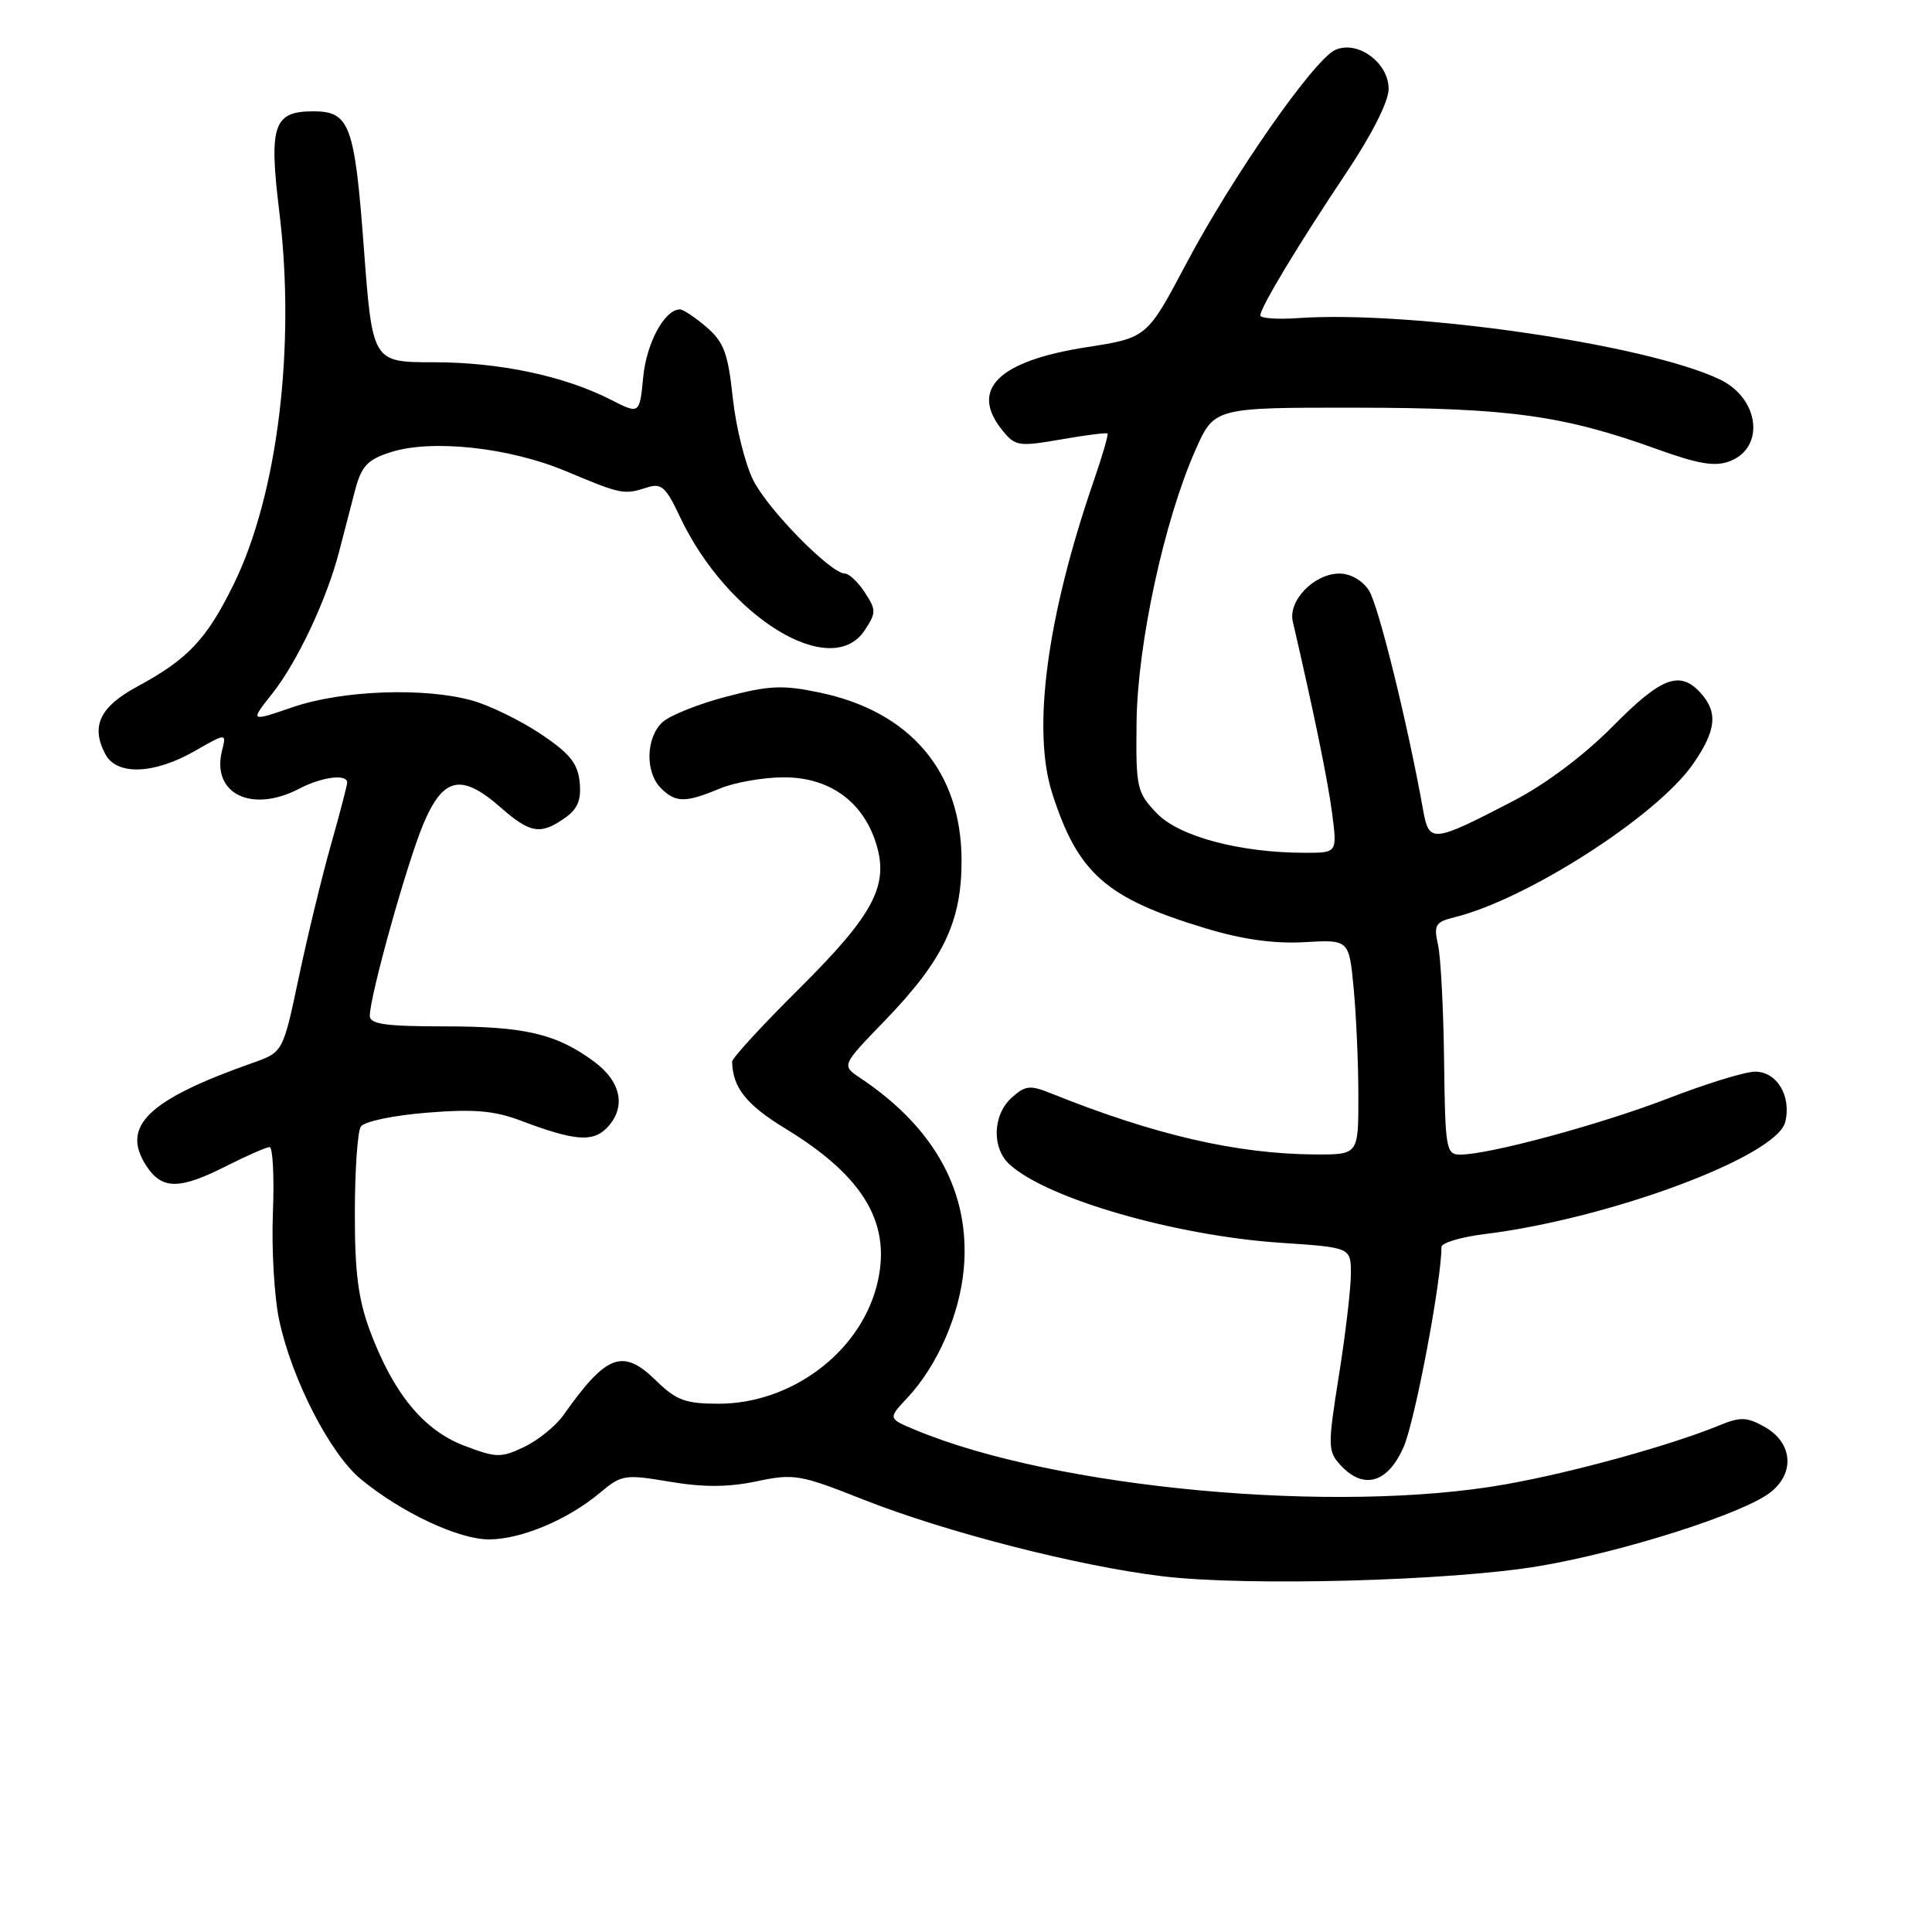 <?xml version="1.0" encoding="UTF-8" standalone="no"?>
<!DOCTYPE svg PUBLIC "-//W3C//DTD SVG 1.1//EN" "http://www.w3.org/Graphics/SVG/1.1/DTD/svg11.dtd" >
<svg xmlns="http://www.w3.org/2000/svg" xmlns:xlink="http://www.w3.org/1999/xlink" version="1.1" viewBox="0 0 256 256">
 <g >
 <path fill="currentColor"
d=" M 203.92 207.52 C 215.00 205.66 231.04 200.55 234.60 197.74 C 237.89 195.15 237.52 191.13 233.79 189.05 C 231.46 187.75 230.61 187.72 227.79 188.88 C 221.37 191.52 208.37 195.11 199.50 196.68 C 177.09 200.67 139.85 197.23 121.26 189.46 C 117.66 187.96 117.66 187.96 120.22 185.23 C 124.21 180.98 127.18 174.17 127.71 168.07 C 128.59 158.06 123.91 149.46 113.99 142.84 C 111.50 141.18 111.50 141.18 117.15 135.34 C 125.01 127.21 127.44 122.15 127.41 113.92 C 127.37 102.24 120.62 94.28 108.62 91.77 C 103.73 90.74 101.92 90.82 96.25 92.31 C 92.59 93.26 88.79 94.78 87.80 95.68 C 85.58 97.69 85.46 102.32 87.57 104.43 C 89.53 106.38 90.81 106.39 95.35 104.50 C 97.32 103.67 101.17 103.00 103.89 103.00 C 109.81 103.00 114.22 106.10 116.01 111.53 C 117.89 117.22 115.89 121.07 105.90 131.00 C 101.00 135.86 97.01 140.21 97.01 140.67 C 97.07 144.09 98.90 146.40 104.03 149.52 C 114.66 155.98 118.33 162.37 116.11 170.59 C 113.73 179.36 104.74 186.00 95.22 186.00 C 90.83 186.00 89.61 185.55 86.96 182.96 C 82.52 178.62 80.38 179.41 74.66 187.51 C 73.64 188.95 71.31 190.84 69.47 191.72 C 66.36 193.20 65.77 193.18 61.48 191.55 C 56.11 189.49 52.13 184.64 49.03 176.36 C 47.47 172.18 47.00 168.56 47.02 160.71 C 47.02 155.10 47.38 149.96 47.80 149.29 C 48.23 148.61 52.07 147.80 56.53 147.44 C 62.78 146.93 65.47 147.16 69.00 148.49 C 76.04 151.15 78.49 151.37 80.34 149.52 C 83.01 146.85 82.39 143.39 78.75 140.69 C 73.76 136.99 69.57 136.00 58.85 136.00 C 51.11 136.00 49.00 135.70 49.00 134.61 C 49.00 132.00 53.88 114.51 56.07 109.25 C 58.71 102.94 61.12 102.41 66.35 107.00 C 70.24 110.42 71.63 110.65 74.83 108.40 C 76.54 107.21 77.04 106.02 76.81 103.65 C 76.56 101.15 75.51 99.84 71.66 97.26 C 68.99 95.48 64.94 93.50 62.66 92.85 C 56.35 91.05 45.34 91.45 38.80 93.70 C 33.11 95.65 33.11 95.65 36.07 91.91 C 39.38 87.74 43.28 79.46 44.92 73.15 C 45.51 70.87 46.46 67.23 47.02 65.07 C 47.87 61.80 48.64 60.94 51.66 59.95 C 57.08 58.16 67.44 59.26 75.00 62.44 C 82.35 65.52 82.66 65.58 85.72 64.60 C 87.63 63.98 88.23 64.51 90.06 68.41 C 96.34 81.77 110.16 90.27 114.59 83.50 C 116.11 81.18 116.11 80.82 114.59 78.50 C 113.69 77.12 112.50 76.00 111.95 76.00 C 110.10 76.00 101.84 67.62 99.84 63.69 C 98.75 61.55 97.52 56.63 97.10 52.75 C 96.47 46.81 95.92 45.33 93.62 43.35 C 92.12 42.06 90.53 41.00 90.10 41.00 C 88.07 41.00 85.67 45.42 85.23 49.95 C 84.75 54.91 84.75 54.91 80.91 52.95 C 74.74 49.81 66.19 48.00 57.47 48.00 C 49.35 48.00 49.35 48.00 48.21 32.83 C 46.99 16.51 46.34 14.75 41.50 14.75 C 36.23 14.75 35.61 16.61 37.01 28.07 C 39.20 45.94 36.78 65.60 30.95 77.45 C 27.37 84.73 24.88 87.36 18.21 90.96 C 13.21 93.66 11.99 96.24 13.97 99.95 C 15.48 102.77 20.40 102.60 25.76 99.54 C 30.01 97.11 30.01 97.11 29.42 99.46 C 27.99 105.16 33.32 107.80 39.64 104.51 C 42.63 102.94 46.00 102.51 46.00 103.69 C 46.00 104.06 45.03 107.78 43.85 111.94 C 42.67 116.10 40.76 123.98 39.60 129.46 C 37.50 139.42 37.50 139.42 33.50 140.83 C 19.56 145.75 15.96 149.24 19.41 154.51 C 21.47 157.65 23.79 157.65 30.00 154.50 C 32.71 153.13 35.29 152.00 35.72 152.00 C 36.15 152.00 36.35 155.93 36.16 160.75 C 35.97 165.56 36.35 171.97 37.01 175.00 C 38.70 182.83 43.75 192.65 47.82 196.00 C 53.20 200.44 60.81 204.00 64.84 203.98 C 69.10 203.95 75.24 201.37 79.50 197.80 C 82.36 195.40 82.78 195.33 88.77 196.34 C 93.24 197.09 96.54 197.07 100.27 196.28 C 105.20 195.24 106.01 195.38 114.37 198.69 C 125.34 203.03 142.92 207.53 154.08 208.87 C 165.33 210.21 192.24 209.48 203.92 207.52 Z  M 185.98 191.75 C 187.48 188.36 191.00 169.75 191.00 165.24 C 191.00 164.68 193.59 163.91 196.75 163.52 C 213.36 161.46 235.40 153.24 236.55 148.68 C 237.40 145.26 235.46 142.00 232.57 142.00 C 231.26 142.00 226.10 143.58 221.10 145.52 C 212.10 148.99 197.38 152.98 193.50 152.99 C 191.62 153.00 191.49 152.29 191.35 140.60 C 191.27 133.78 190.91 126.86 190.55 125.22 C 189.96 122.56 190.19 122.17 192.70 121.55 C 202.32 119.19 219.58 108.11 224.34 101.23 C 227.41 96.80 227.67 94.40 225.35 91.83 C 222.59 88.78 220.15 89.71 213.68 96.26 C 209.89 100.09 204.79 103.92 200.50 106.14 C 189.76 111.71 189.36 111.75 188.56 107.28 C 186.52 95.88 182.65 80.21 181.40 78.25 C 180.54 76.91 178.95 76.00 177.48 76.00 C 174.15 76.00 170.66 79.58 171.30 82.35 C 174.10 94.42 175.94 103.39 176.51 107.75 C 177.19 113.00 177.19 113.00 172.96 113.00 C 164.32 113.00 156.23 110.85 153.28 107.76 C 150.63 104.99 150.50 104.41 150.60 95.68 C 150.72 85.36 154.25 69.02 158.39 59.66 C 160.89 54.00 160.89 54.00 179.69 54.02 C 199.93 54.04 207.18 55.04 219.58 59.52 C 225.04 61.49 227.24 61.86 229.19 61.12 C 233.92 59.32 233.14 52.79 227.89 50.28 C 218.20 45.63 187.07 41.11 172.00 42.15 C 169.25 42.34 167.00 42.18 167.00 41.79 C 167.00 40.75 172.08 32.33 178.41 22.87 C 181.80 17.80 184.00 13.44 184.00 11.78 C 184.00 8.30 179.89 5.30 176.94 6.61 C 174.11 7.88 163.32 23.34 157.19 34.92 C 151.98 44.76 151.98 44.76 143.96 46.01 C 132.26 47.83 128.43 51.61 132.82 57.02 C 134.52 59.13 134.99 59.20 140.57 58.23 C 143.83 57.66 146.61 57.31 146.75 57.44 C 146.89 57.57 146.09 60.33 144.97 63.59 C 138.71 81.72 136.71 96.73 139.44 105.17 C 142.84 115.75 146.58 119.03 159.73 123.00 C 164.66 124.49 168.83 125.07 172.86 124.84 C 178.76 124.50 178.76 124.50 179.37 131.00 C 179.71 134.57 179.99 140.99 179.99 145.25 C 180.00 153.00 180.00 153.00 174.25 152.97 C 163.85 152.90 153.00 150.39 139.30 144.89 C 136.48 143.75 135.86 143.82 134.05 145.45 C 131.52 147.74 131.39 152.14 133.79 154.31 C 138.81 158.86 155.78 163.75 169.75 164.68 C 179.00 165.30 179.00 165.30 179.00 168.78 C 179.00 170.70 178.29 176.74 177.42 182.21 C 175.93 191.55 175.94 192.28 177.57 194.08 C 180.63 197.46 183.87 196.56 185.98 191.75 Z "/>
</g>
</svg>